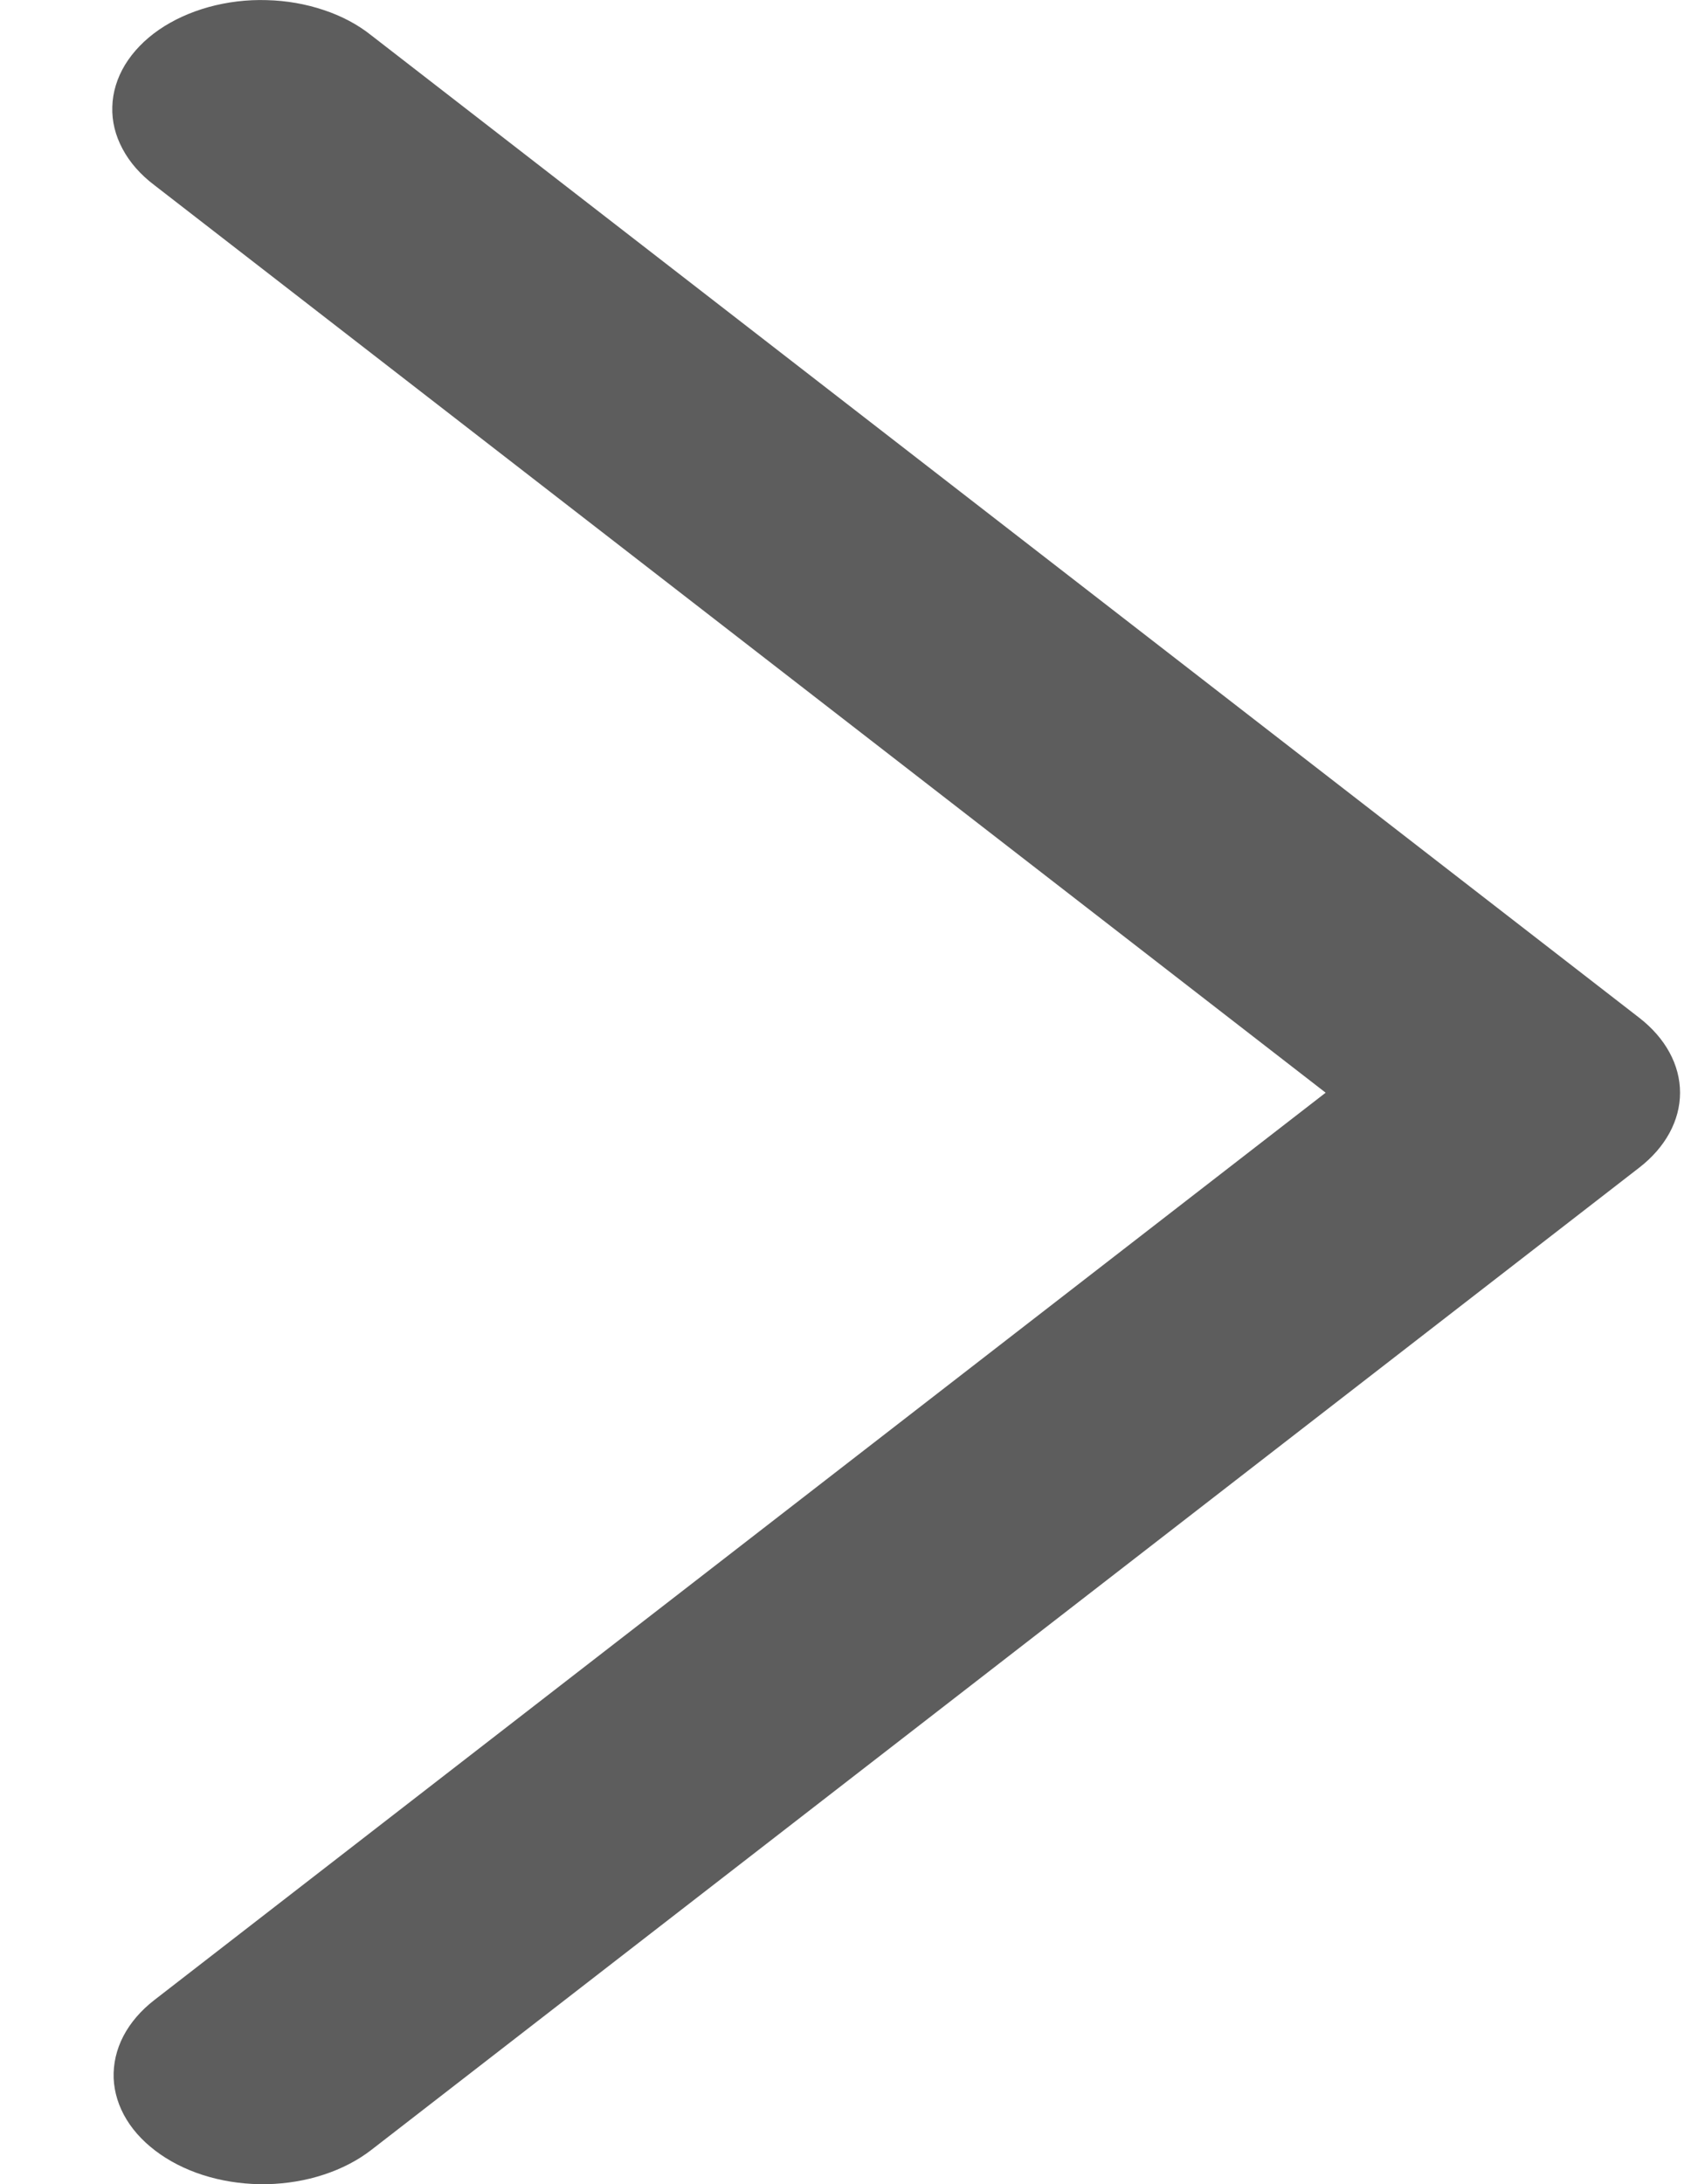 <svg width="14" height="18" viewBox="0 0 14 18" fill="none" xmlns="http://www.w3.org/2000/svg">
<path d="M1.273 16.482C1.162 16.568 1.075 16.669 1.017 16.78C0.96 16.89 0.933 17.008 0.937 17.126C0.942 17.244 0.978 17.36 1.044 17.468C1.11 17.576 1.205 17.673 1.322 17.754C1.439 17.835 1.577 17.899 1.728 17.941C1.879 17.983 2.04 18.003 2.202 18C2.363 17.996 2.522 17.97 2.67 17.921C2.817 17.873 2.95 17.804 3.061 17.718L13.515 9.623C13.731 9.456 13.852 9.235 13.852 9.005C13.852 8.775 13.731 8.554 13.515 8.387L3.061 0.291C2.951 0.203 2.818 0.132 2.67 0.083C2.522 0.033 2.362 0.005 2.199 0.001C2.036 -0.004 1.874 0.016 1.721 0.058C1.569 0.1 1.429 0.164 1.311 0.245C1.192 0.327 1.097 0.426 1.031 0.534C0.965 0.643 0.929 0.761 0.926 0.88C0.922 0.999 0.951 1.117 1.011 1.228C1.07 1.339 1.159 1.44 1.273 1.526L10.93 9.005L1.273 16.482Z" fill="#5D5D5D"/>
</svg>
